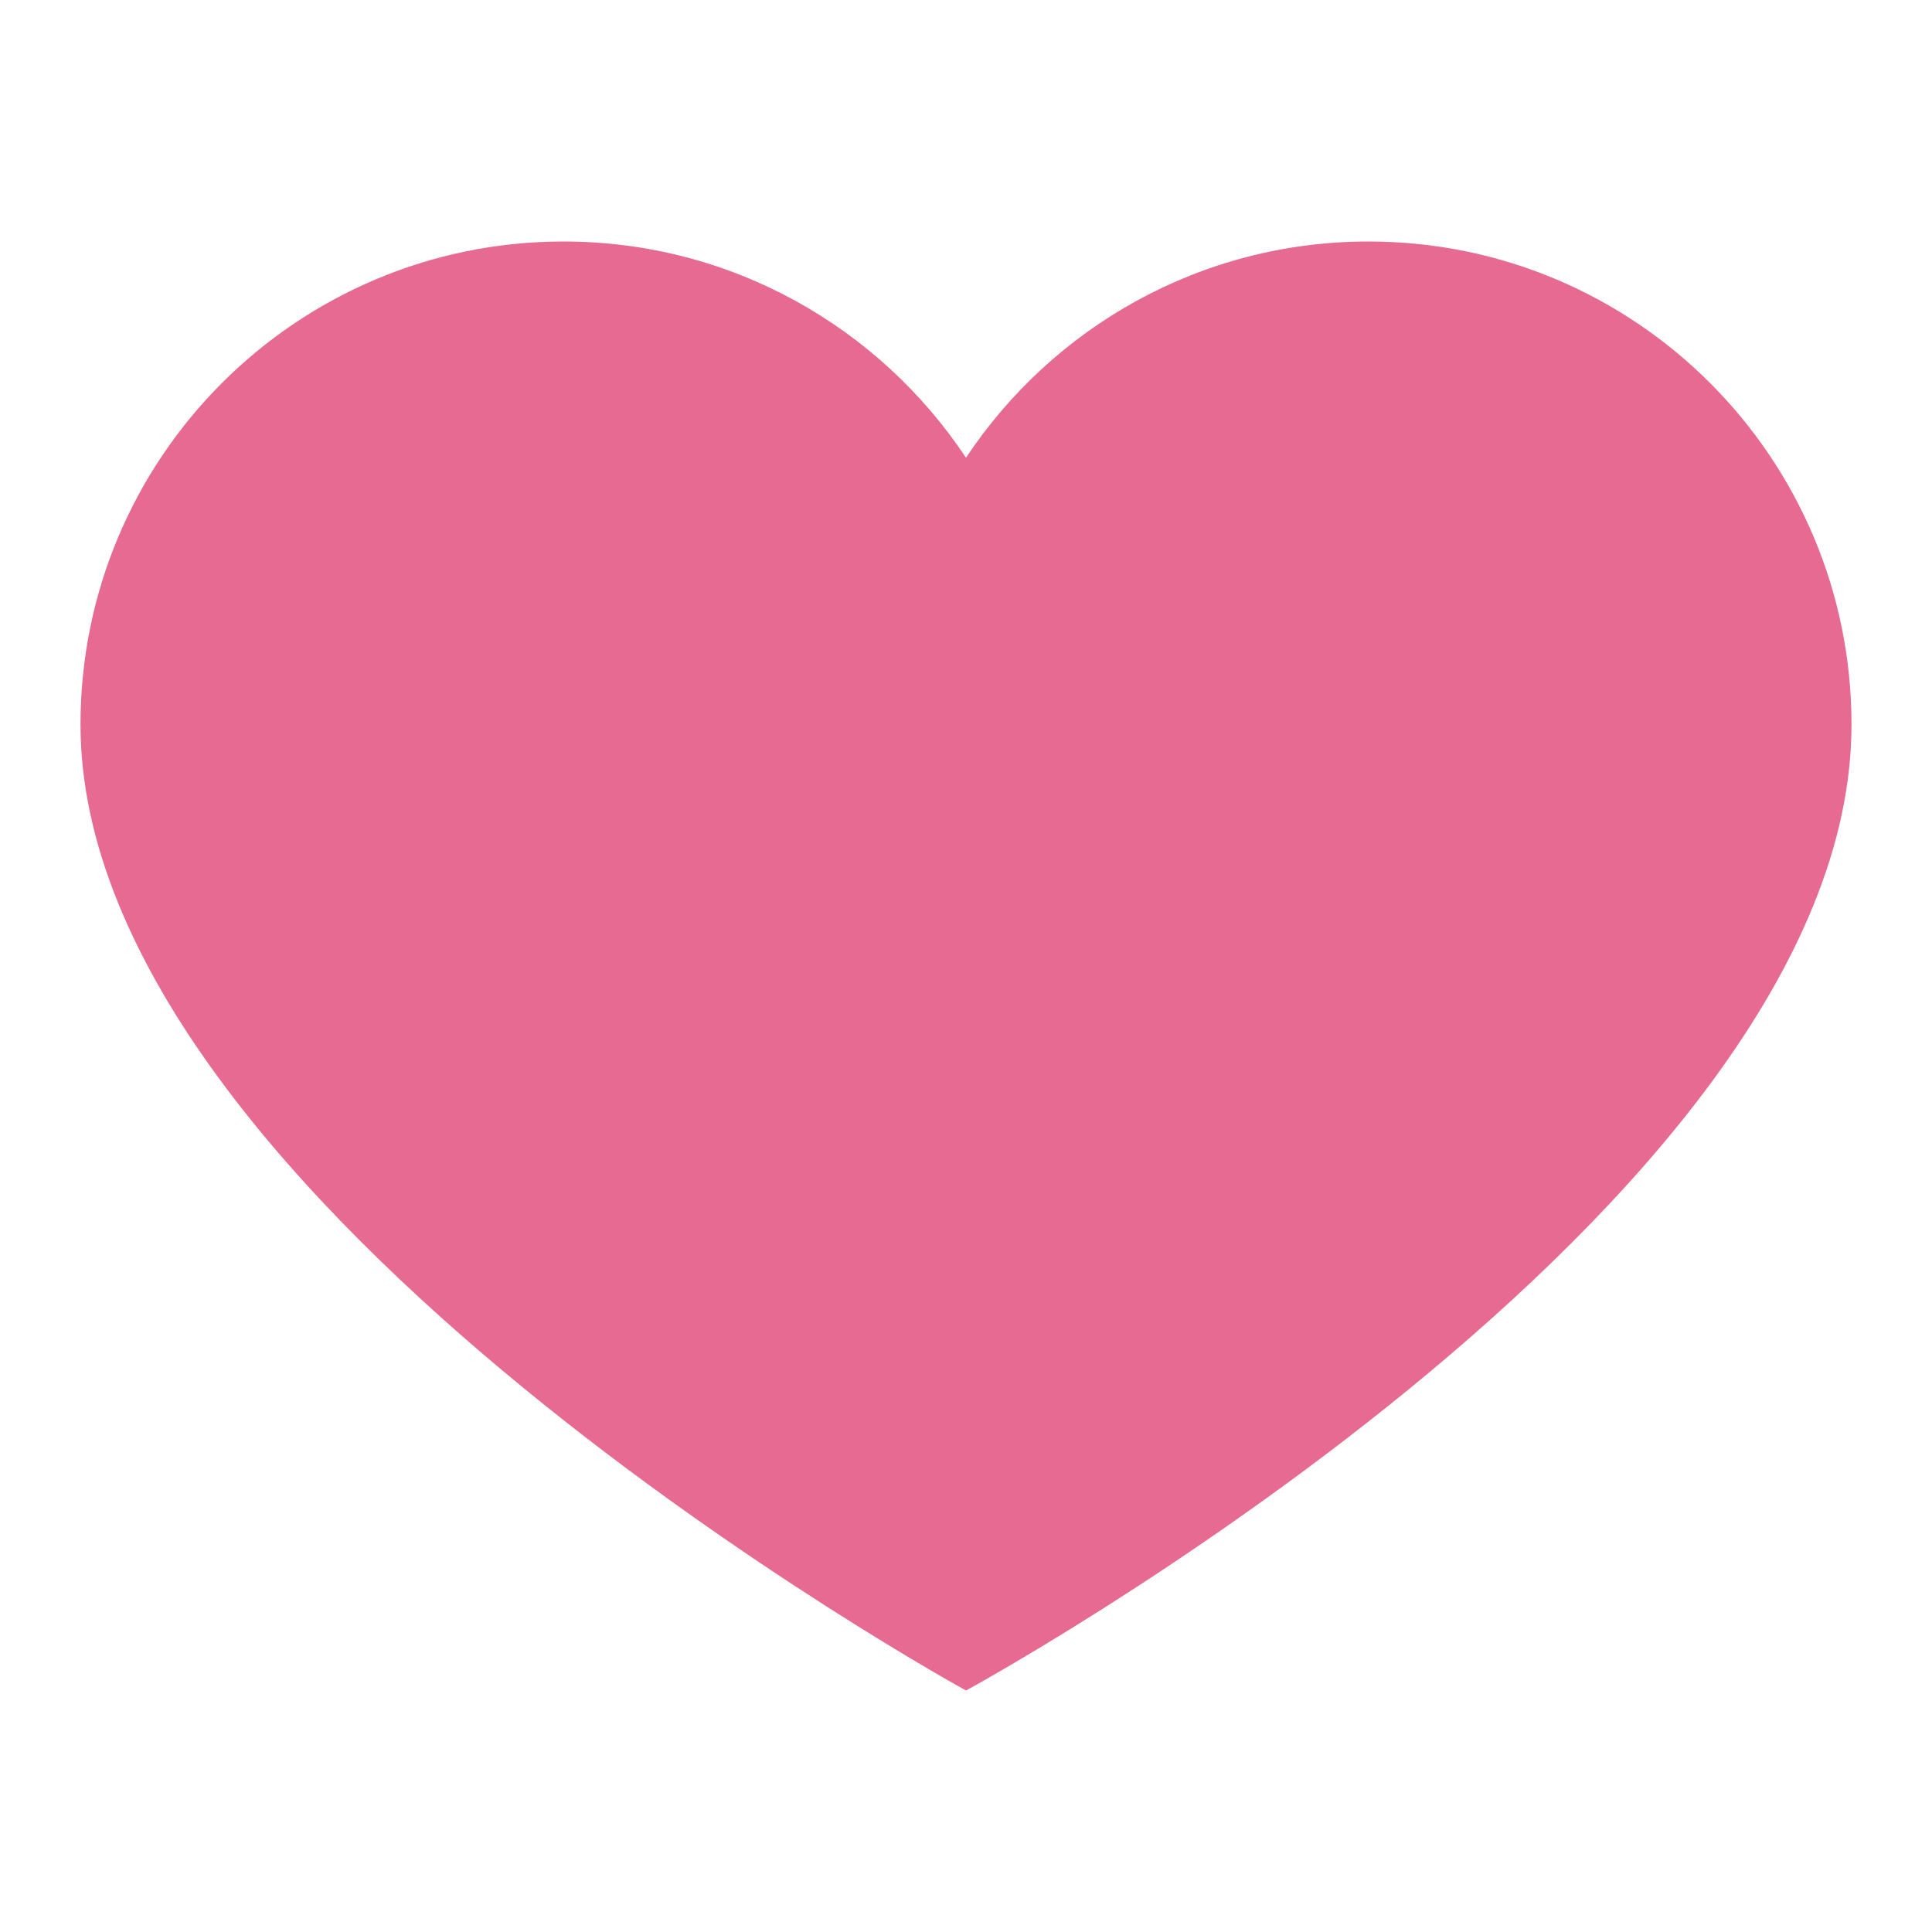 <svg xmlns="http://www.w3.org/2000/svg"  viewBox="0 0 48 48" width="48px" height="48px"><path fill="#E66A91" d="M34,6c-4.176,0-7.852,2.137-10,5.372C21.851,8.137,18.176,6,14,6C7.373,6,2,11.373,2,18c0,11.943,22,24,22,24s22-11.955,22-24C46,11.373,40.627,6,34,6"/></svg>